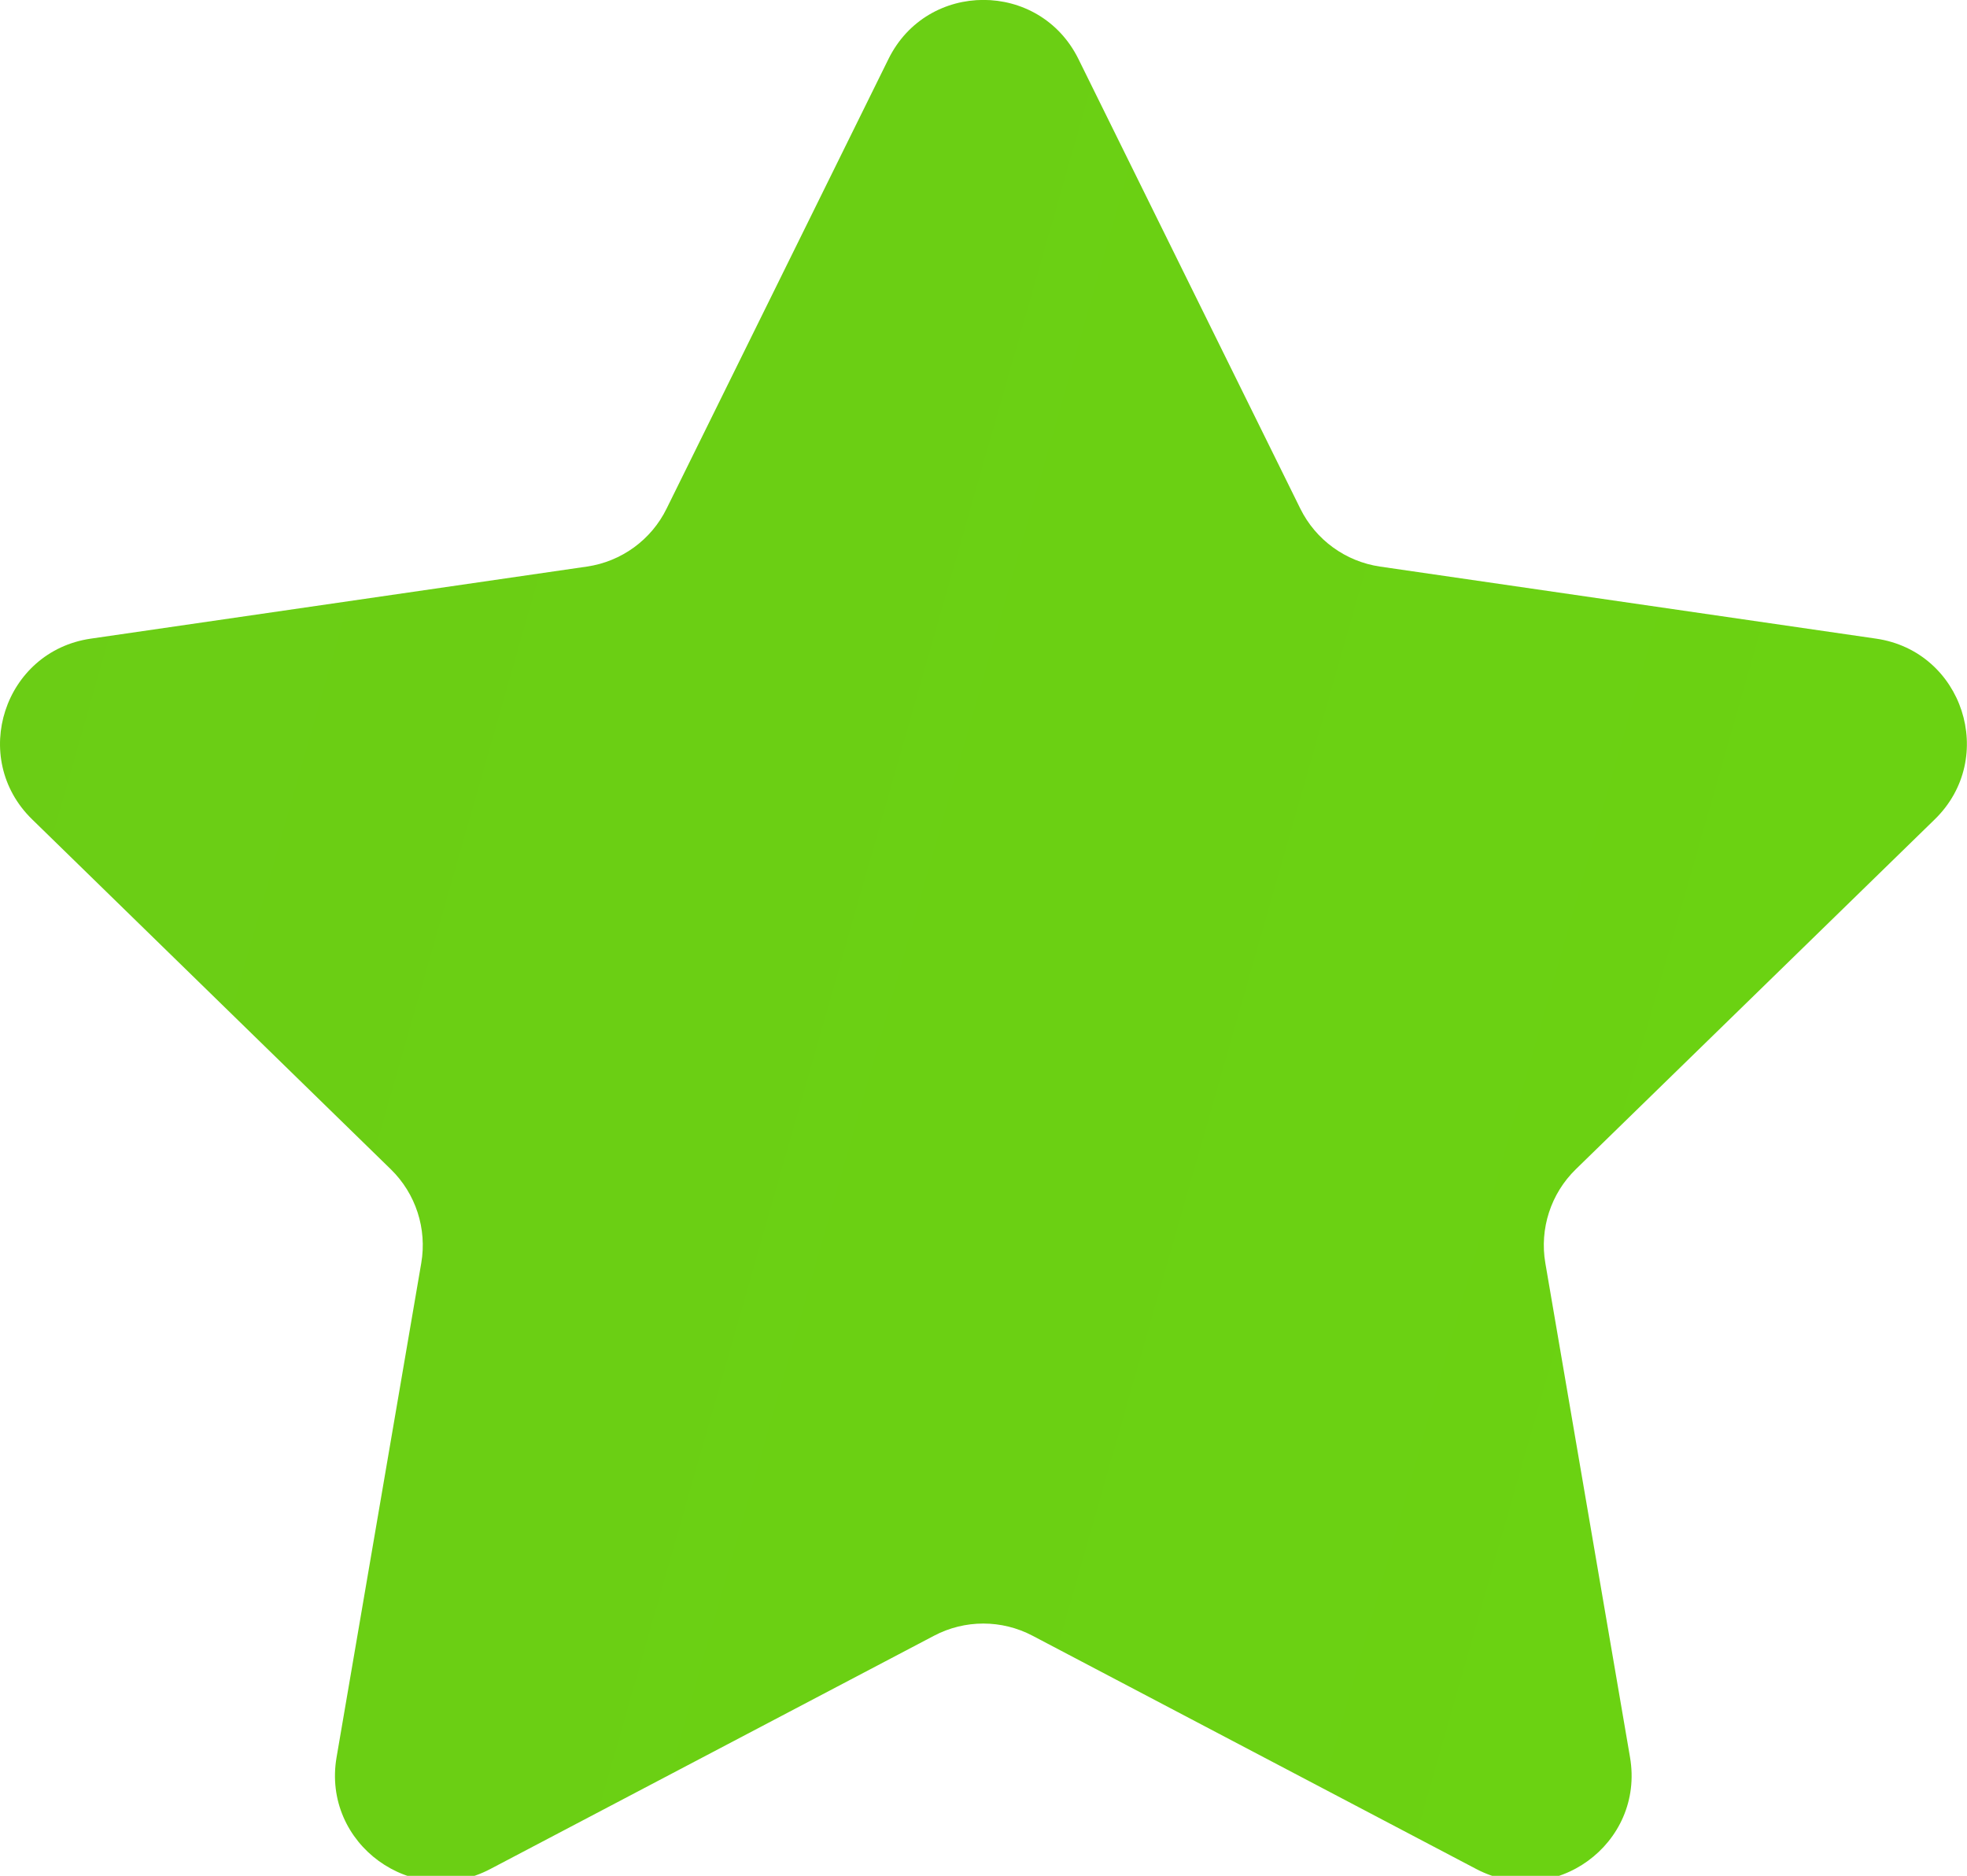 <?xml version="1.0" encoding="UTF-8" standalone="no"?>
<svg
   xmlns:dc="http://purl.org/dc/elements/1.1/"
   xmlns:cc="http://creativecommons.org/ns#"
   xmlns:rdf="http://www.w3.org/1999/02/22-rdf-syntax-ns#"
   xmlns:svg="http://www.w3.org/2000/svg"
   xmlns="http://www.w3.org/2000/svg"
   xmlns:sodipodi="http://sodipodi.sourceforge.net/DTD/sodipodi-0.dtd"
   xmlns:inkscape="http://www.inkscape.org/namespaces/inkscape"
   width="19"
   height="18.117"
   viewBox="0 0 19 18.117"
   fill="none"
   version="1.1"
   id="svg11"
   sodipodi:docname="star-g4.svg"
   inkscape:version="1.0.2-2 (e86c870879, 2021-01-15)">
  <sodipodi:namedview
     pagecolor="#ffffff"
     bordercolor="#666666"
     borderopacity="1"
     objecttolerance="10"
     gridtolerance="10"
     guidetolerance="10"
     inkscape:pageopacity="0"
     inkscape:pageshadow="2"
     inkscape:window-width="1538"
     inkscape:window-height="877"
     id="namedview13"
     showgrid="false"
     inkscape:zoom="16"
     inkscape:cx="19.995285"
     inkscape:cy="14.877874"
     inkscape:window-x="-8"
     inkscape:window-y="164"
     inkscape:window-maximized="1"
     inkscape:current-layer="svg11" />
  <path
     fill-rule="evenodd"
     clip-rule="evenodd"
     d="m 10.917,0.985 2.143,4.342 c 0.149,0.302 0.437,0.511 0.77,0.56 l 4.792,0.696 c 0.839,0.122 1.174,1.153 0.567,1.745 l -3.467,3.38 c -0.241,0.235 -0.351,0.574 -0.294,0.906 l 0.818,4.773 c 0.143,0.836 -0.734,1.473 -1.485,1.079 l -4.286,-2.253 c -0.298,-0.157 -0.654,-0.157 -0.952,0 l -4.286,2.253 C 4.487,18.86 3.61,18.222 3.753,17.387 L 4.572,12.614 C 4.629,12.282 4.519,11.943 4.278,11.708 L 0.81,8.328 C 0.203,7.736 0.538,6.705 1.377,6.583 L 6.169,5.887 C 6.503,5.839 6.791,5.629 6.94,5.327 L 9.083,0.985 c 0.375,-0.761 1.459,-0.761 1.835,0 z m 27,0 2.143,4.342 c 0.149,0.302 0.437,0.511 0.77,0.56 l 4.792,0.696 c 0.839,0.122 1.174,1.153 0.567,1.745 l -3.467,3.38 c -0.241,0.235 -0.351,0.574 -0.294,0.906 l 0.818,4.773 c 0.143,0.836 -0.734,1.473 -1.485,1.079 l -4.286,-2.253 c -0.298,-0.157 -0.654,-0.157 -0.952,0 l -4.286,2.253 c -0.751,0.395 -1.628,-0.243 -1.485,-1.079 l 0.818,-4.773 c 0.057,-0.332 -0.053,-0.671 -0.294,-0.906 L 27.81,8.328 C 27.203,7.736 27.538,6.705 28.377,6.583 l 4.792,-0.696 c 0.333,-0.048 0.622,-0.258 0.77,-0.56 l 2.143,-4.342 c 0.375,-0.761 1.459,-0.761 1.835,0 z M 67.06,5.327 64.917,0.985 c -0.375,-0.761 -1.46,-0.761 -1.835,0 l -2.143,4.342 c -0.149,0.302 -0.437,0.511 -0.77,0.56 l -4.792,0.696 c -0.839,0.122 -1.174,1.153 -0.567,1.745 l 3.467,3.38 c 0.241,0.235 0.351,0.574 0.294,0.906 l -0.818,4.773 c -0.143,0.836 0.734,1.474 1.485,1.079 l 4.286,-2.253 c 0.298,-0.157 0.654,-0.157 0.952,0 l 4.286,2.253 c 0.751,0.394 1.628,-0.243 1.485,-1.079 l -0.818,-4.773 c -0.057,-0.332 0.053,-0.671 0.294,-0.906 L 73.19,8.328 C 73.797,7.737 73.462,6.705 72.623,6.583 L 67.831,5.887 C 67.497,5.839 67.209,5.629 67.06,5.327 Z M 91.917,0.985 94.06,5.327 c 0.149,0.302 0.437,0.511 0.77,0.56 l 4.792,0.696 c 0.839,0.122 1.174,1.153 0.567,1.745 l -3.468,3.38 c -0.241,0.235 -0.351,0.574 -0.294,0.906 l 0.818,4.773 c 0.143,0.836 -0.734,1.473 -1.485,1.079 l -4.286,-2.253 c -0.298,-0.157 -0.654,-0.157 -0.952,0 l -4.286,2.253 c -0.751,0.395 -1.628,-0.243 -1.485,-1.079 l 0.818,-4.773 c 0.057,-0.332 -0.053,-0.671 -0.294,-0.906 L 81.81,8.328 C 81.203,7.736 81.538,6.705 82.377,6.583 l 4.792,-0.696 c 0.333,-0.048 0.622,-0.258 0.77,-0.56 l 2.143,-4.342 c 0.375,-0.761 1.459,-0.761 1.835,0 z M 121.06,5.327 118.917,0.985 c -0.375,-0.761 -1.459,-0.761 -1.834,0 L 114.94,5.327 c -0.149,0.302 -0.437,0.511 -0.771,0.56 l -4.792,0.696 c -0.839,0.122 -1.174,1.153 -0.567,1.745 l 3.468,3.38 c 0.241,0.235 0.351,0.574 0.294,0.906 l -0.819,4.773 c -0.143,0.836 0.734,1.474 1.485,1.079 l 4.286,-2.253 c 0.298,-0.157 0.654,-0.157 0.952,0 l 4.286,2.253 c 0.751,0.394 1.628,-0.243 1.485,-1.079 l -0.819,-4.773 c -0.057,-0.332 0.053,-0.671 0.294,-0.906 l 3.468,-3.38 c 0.607,-0.592 0.272,-1.623 -0.567,-1.745 L 121.831,5.887 C 121.497,5.839 121.209,5.629 121.06,5.327 Z"
     fill="url(#paint0_linear_154_8306)"
     id="path2"
     clip-path="url(#clipPath888)"
     style="fill:url(#paint0_linear_154_8306)"
     transform="translate(-81.5,-0.415)" />
  <defs
     id="defs9">
    <linearGradient
       id="paint0_linear_154_8306"
       x1="-37.13"
       y1="0.415"
       x2="121.16"
       y2="45.646"
       gradientUnits="userSpaceOnUse">
      <stop
         offset="0"
         stop-color="#67AF28"
         id="stop4" />
      <stop
         offset="1"
         stop-color="#6CDA0D"
         id="stop6" />
    </linearGradient>
    <clipPath
       clipPathUnits="userSpaceOnUse"
       id="clipPath888">
      <rect
         style="fill:#ffffff;stroke:#000000;stroke-linecap:square;paint-order:fill markers stroke"
         id="rect890"
         width="19"
         height="18.17"
         x="81.5"
         y="0.362" />
    </clipPath>
  </defs>
</svg>
